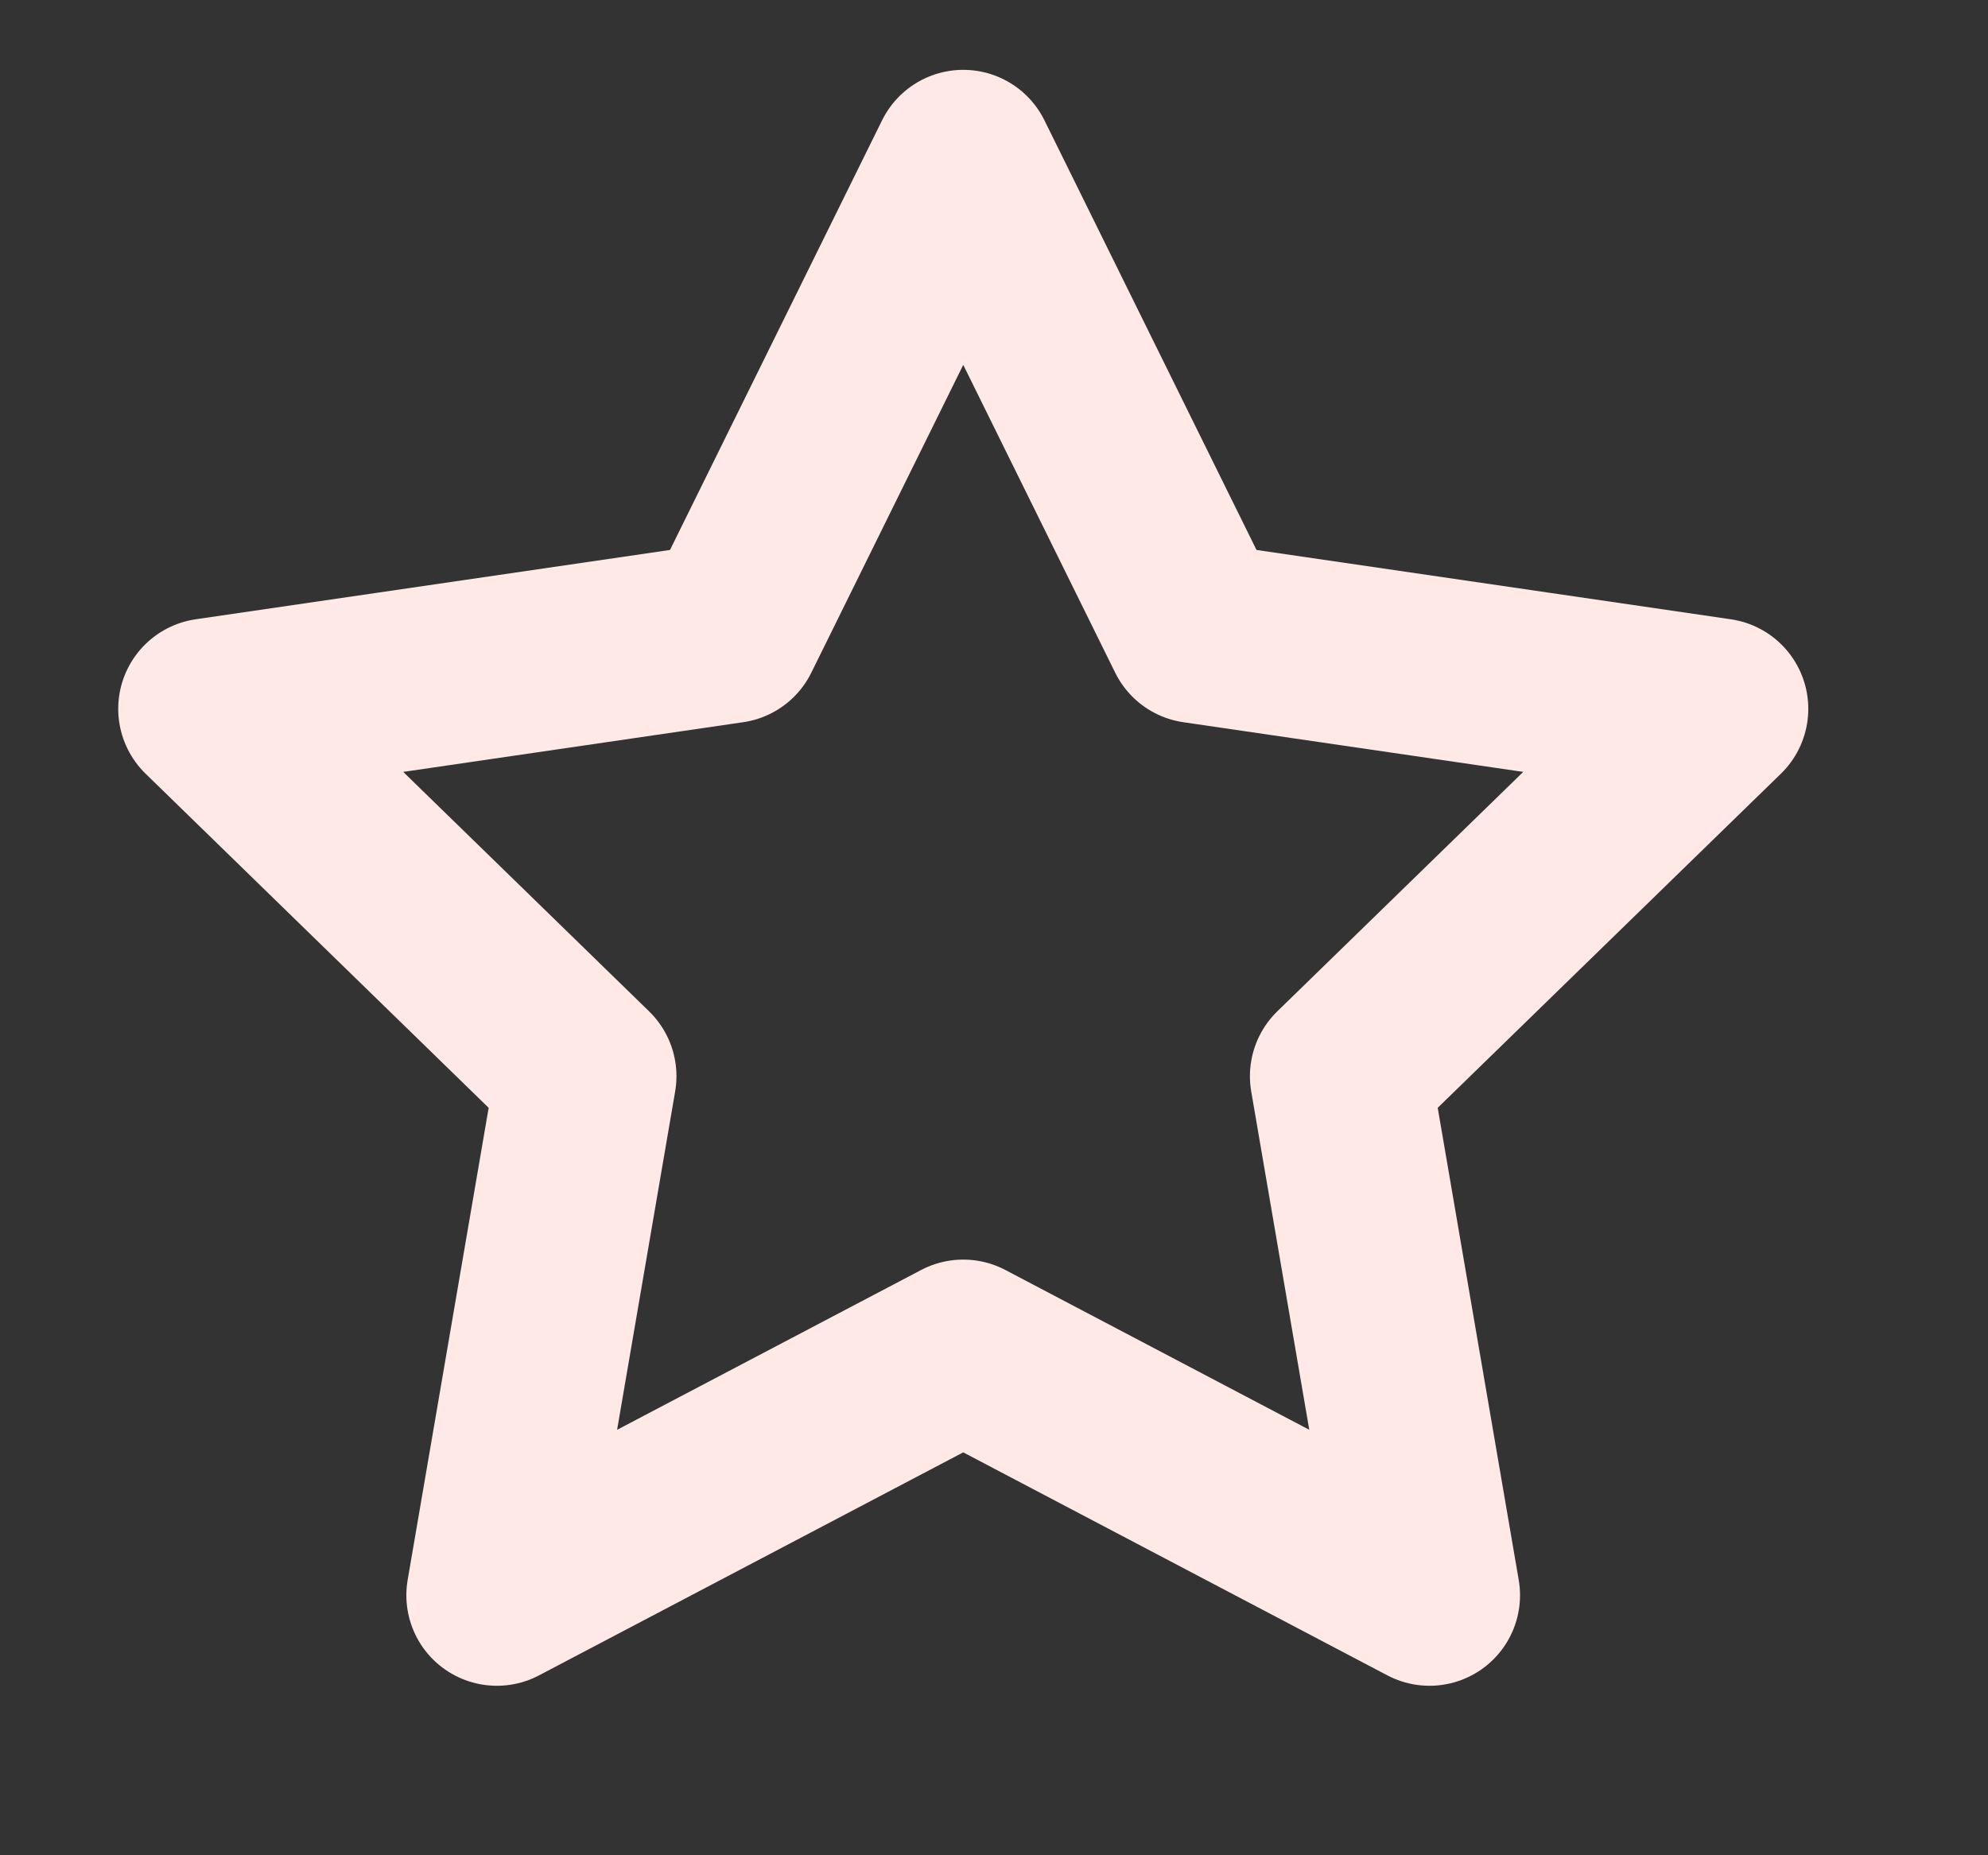 <svg width="15" height="14" viewBox="0 0 15 14" fill="none" xmlns="http://www.w3.org/2000/svg">
<rect x="0" y="0" width="15" height="14" fill="#333333" stroke="none"/>
<g clip-path="url(#clip0_6702_129)">
<path d="M7.268 1.21L9.027 4.774L12.961 5.349L10.114 8.121L10.786 12.038L7.268 10.188L3.749 12.038L4.421 8.121L1.575 5.349L5.509 4.774L7.268 1.21Z" stroke="#FEE9E7" stroke-width="1.366" stroke-linecap="round" stroke-linejoin="round"/>
</g>
<defs>
<clipPath id="clip0_6702_129">
<rect width="13.664" height="13.664" fill="white" transform="translate(0.436 0.071)"/>
</clipPath>
</defs>
</svg>
